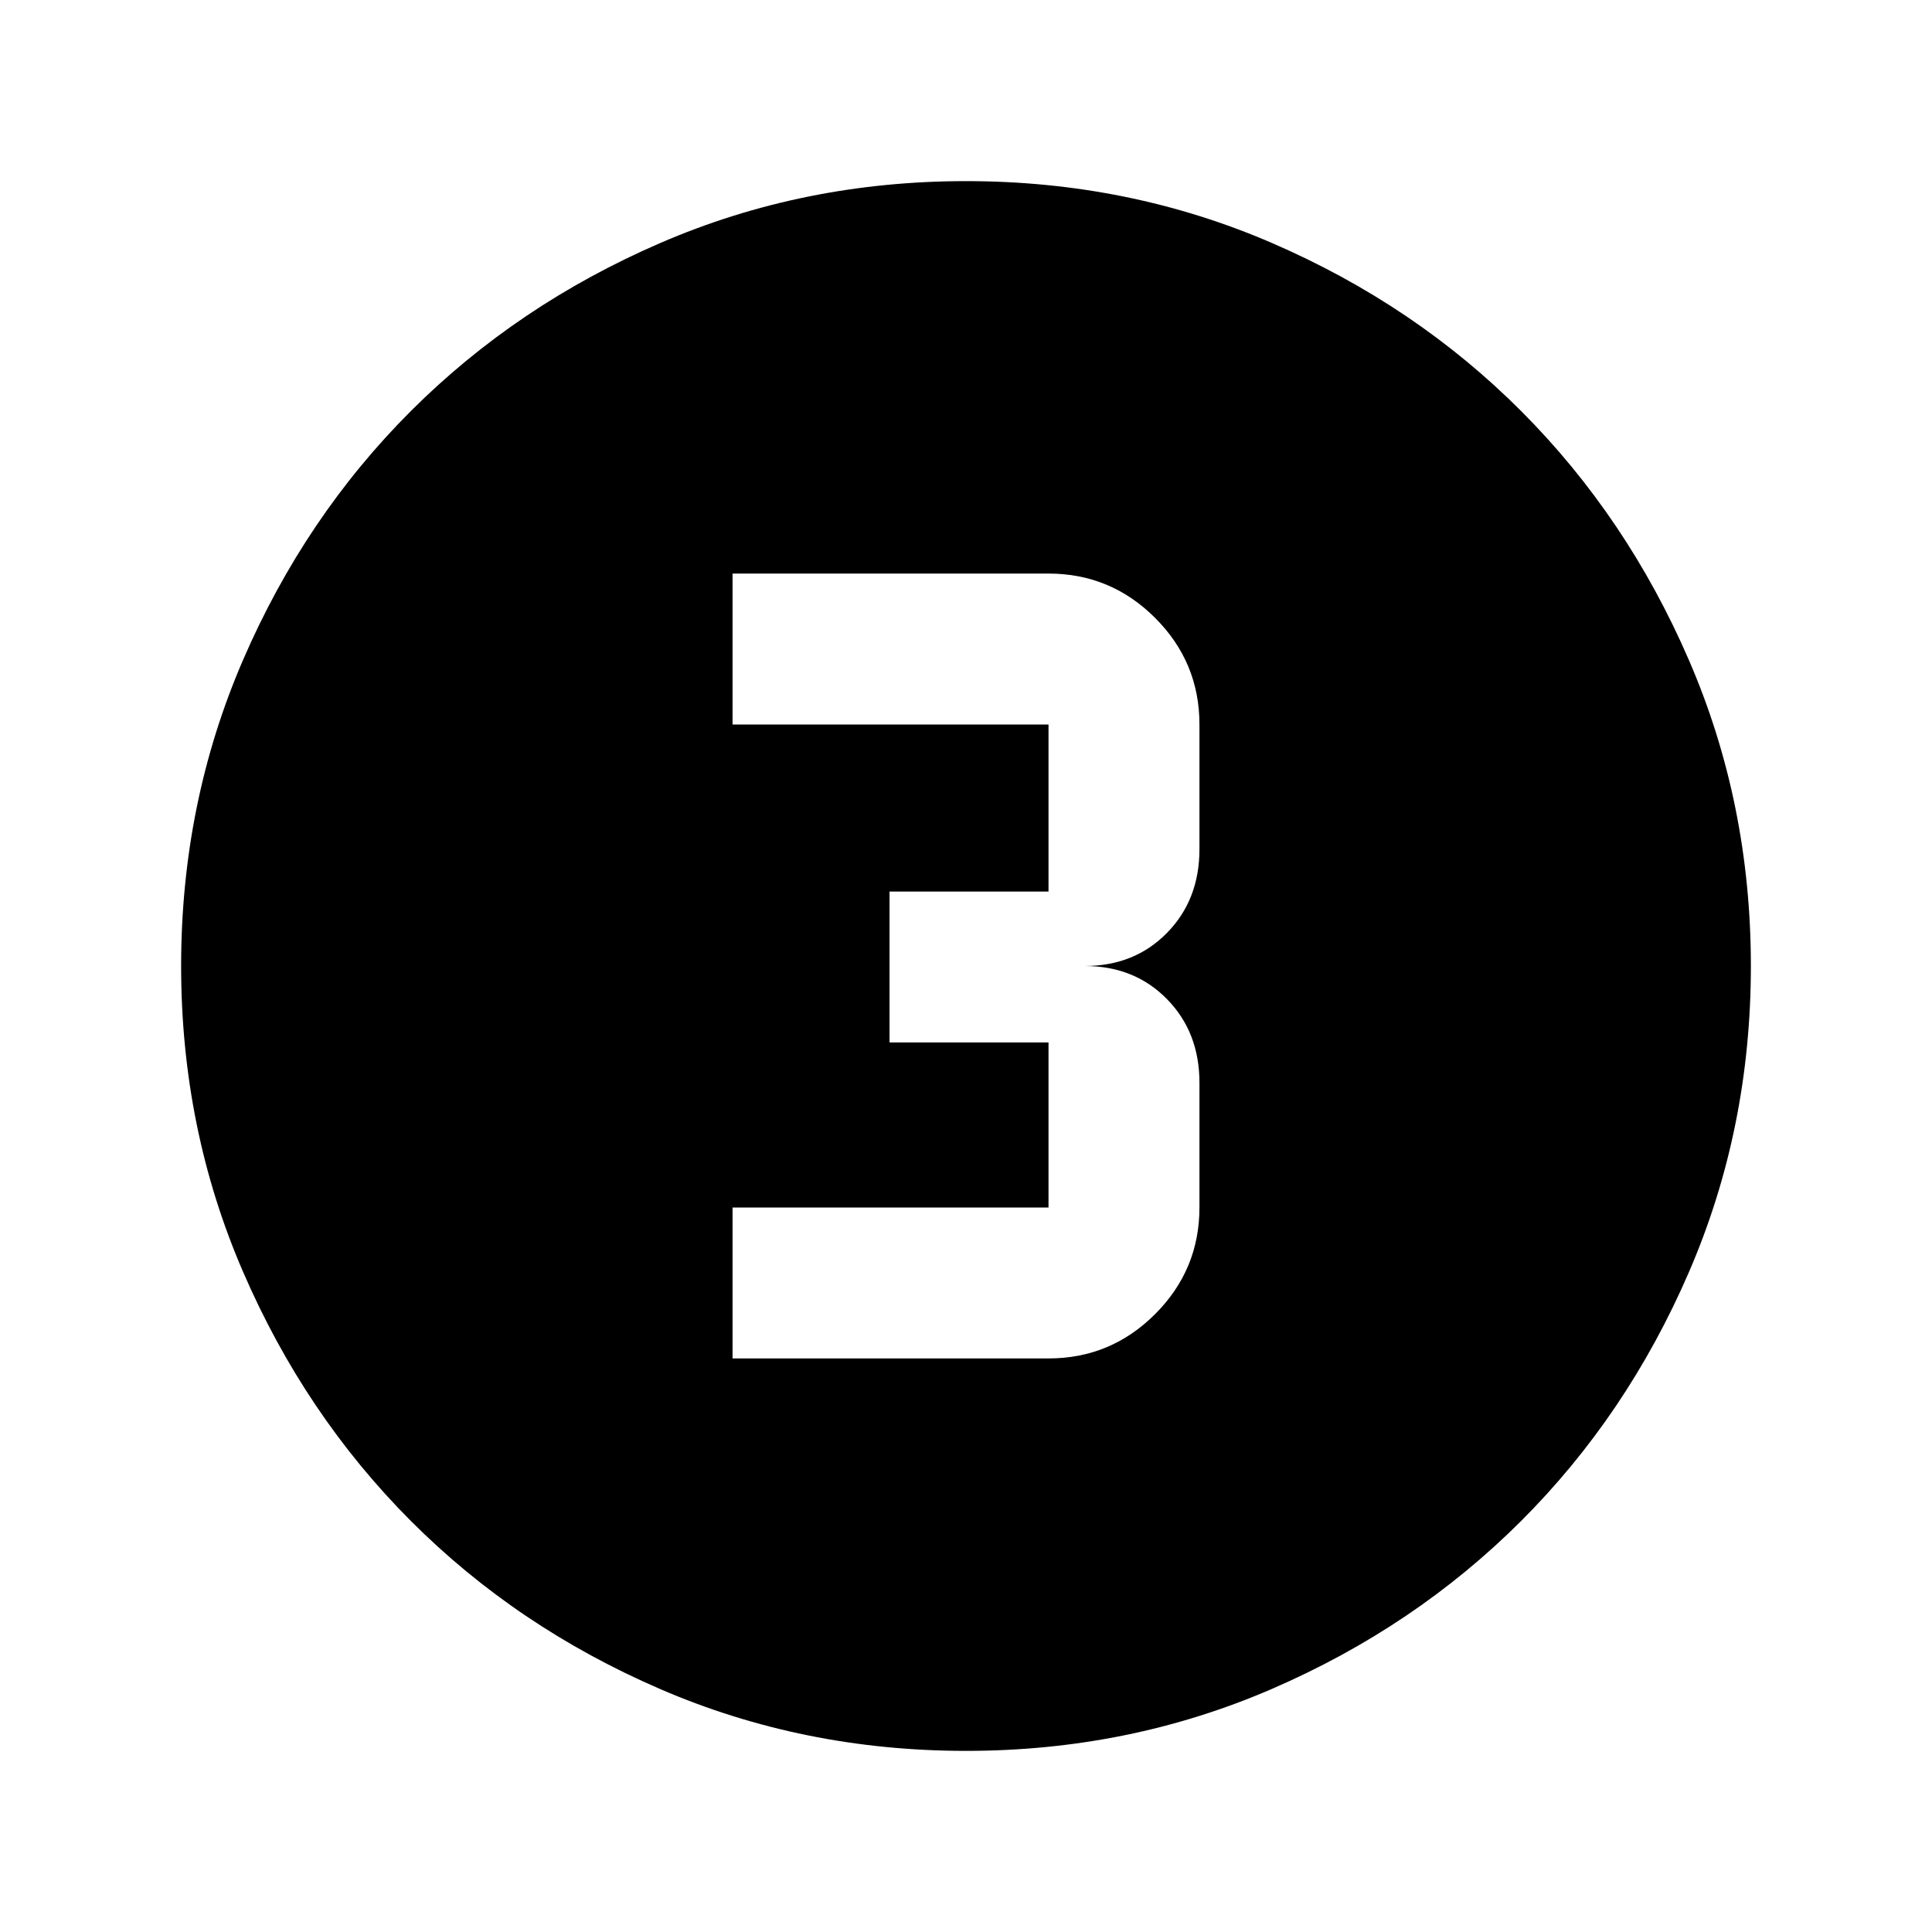 <svg xmlns="http://www.w3.org/2000/svg" height="24" viewBox="0 96 960 960" width="24"><path d="M480 966q-80.907 0-152.065-30.763-71.159-30.763-123.797-83.5Q151.5 799 120.75 727.913 90 656.825 90 576q0-80.907 30.763-152.065 30.763-71.159 83.5-123.797Q257 247.5 328.087 216.75 399.175 186 480 186q80.907 0 152.065 30.763 71.159 30.763 123.797 83.5Q808.5 353 839.25 424.087 870 495.175 870 576q0 80.906-30.763 152.065-30.763 71.159-83.5 123.797Q703 904.5 631.913 935.25 560.825 966 480 966ZM364 771h157q30.938 0 52.969-22.031Q596 726.938 596 696v-62q0-25.133-16.15-41.567Q563.7 576 539 576q24.7 0 40.85-16.433Q596 543.133 596 518v-62q0-30.938-22.031-52.969Q551.938 381 521 381H364v75h157v83h-79v75h79v82H364v75Z"/></svg>